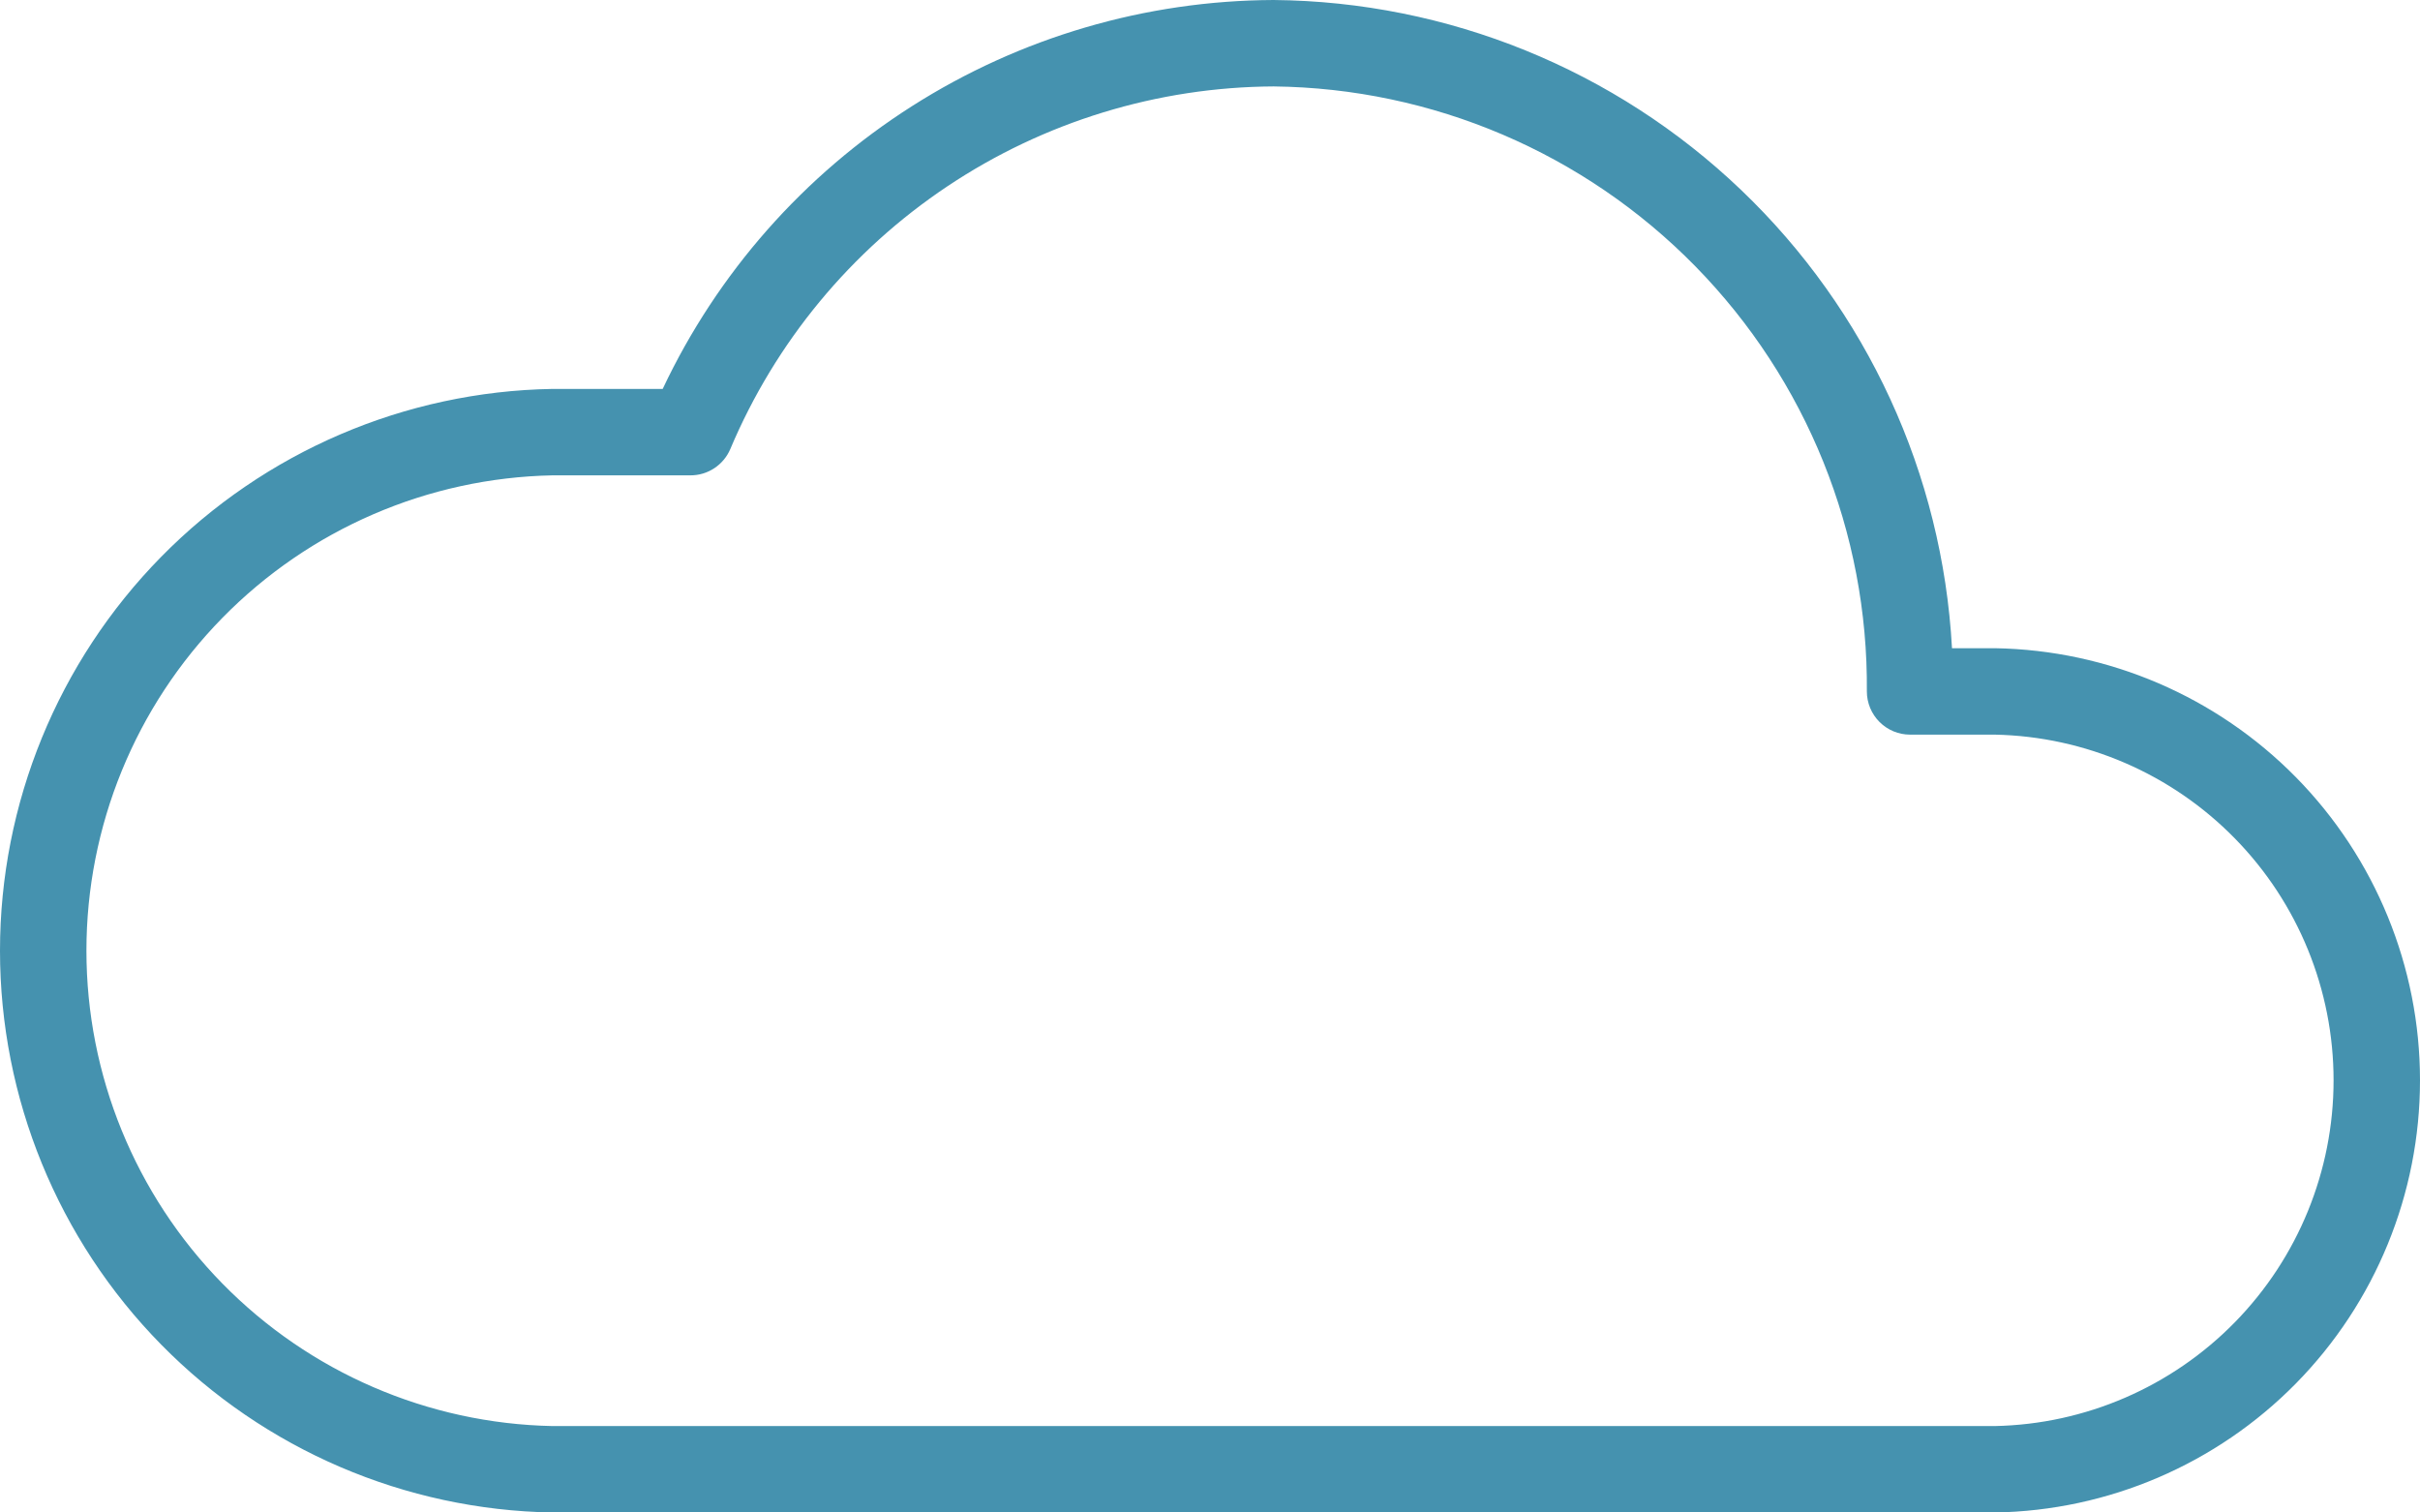<svg id="cloud" viewBox="0 0 56 35" fill="none">
<path d="M46.164 35H12.782C9.372 34.942 6.122 33.547 3.731 31.116C1.34 28.684 0 25.41 0 22C0 18.59 1.34 15.316 3.731 12.884C6.122 10.453 9.372 9.058 12.782 9H15.335C16.601 6.318 18.601 4.049 21.103 2.457C23.605 0.864 26.507 0.012 29.473 0C33.506 0.037 37.373 1.608 40.289 4.395C43.205 7.181 44.95 10.973 45.17 15H46.164C48.787 15.043 51.289 16.116 53.129 17.986C54.969 19.857 56 22.376 56 25C56 27.624 54.969 30.143 53.129 32.014C51.289 33.884 48.787 34.957 46.164 35V35ZM12.782 11C9.903 11.058 7.161 12.242 5.145 14.299C3.129 16.355 2 19.12 2 22C2 24.88 3.129 27.645 5.145 29.701C7.161 31.758 9.903 32.942 12.782 33H46.164C48.257 32.957 50.25 32.095 51.715 30.599C53.18 29.104 54 27.093 54 25C54 22.907 53.18 20.896 51.715 19.401C50.25 17.905 48.257 17.043 46.164 17H44.2C43.935 17 43.681 16.895 43.493 16.707C43.306 16.52 43.2 16.265 43.2 16C43.232 12.325 41.804 8.786 39.231 6.162C36.658 3.537 33.148 2.041 29.473 2C26.785 2.014 24.161 2.817 21.925 4.31C19.69 5.802 17.942 7.918 16.898 10.395C16.821 10.574 16.693 10.727 16.529 10.835C16.366 10.943 16.175 11 15.979 11H12.782Z" fill="#4592AF"/>
</svg>
